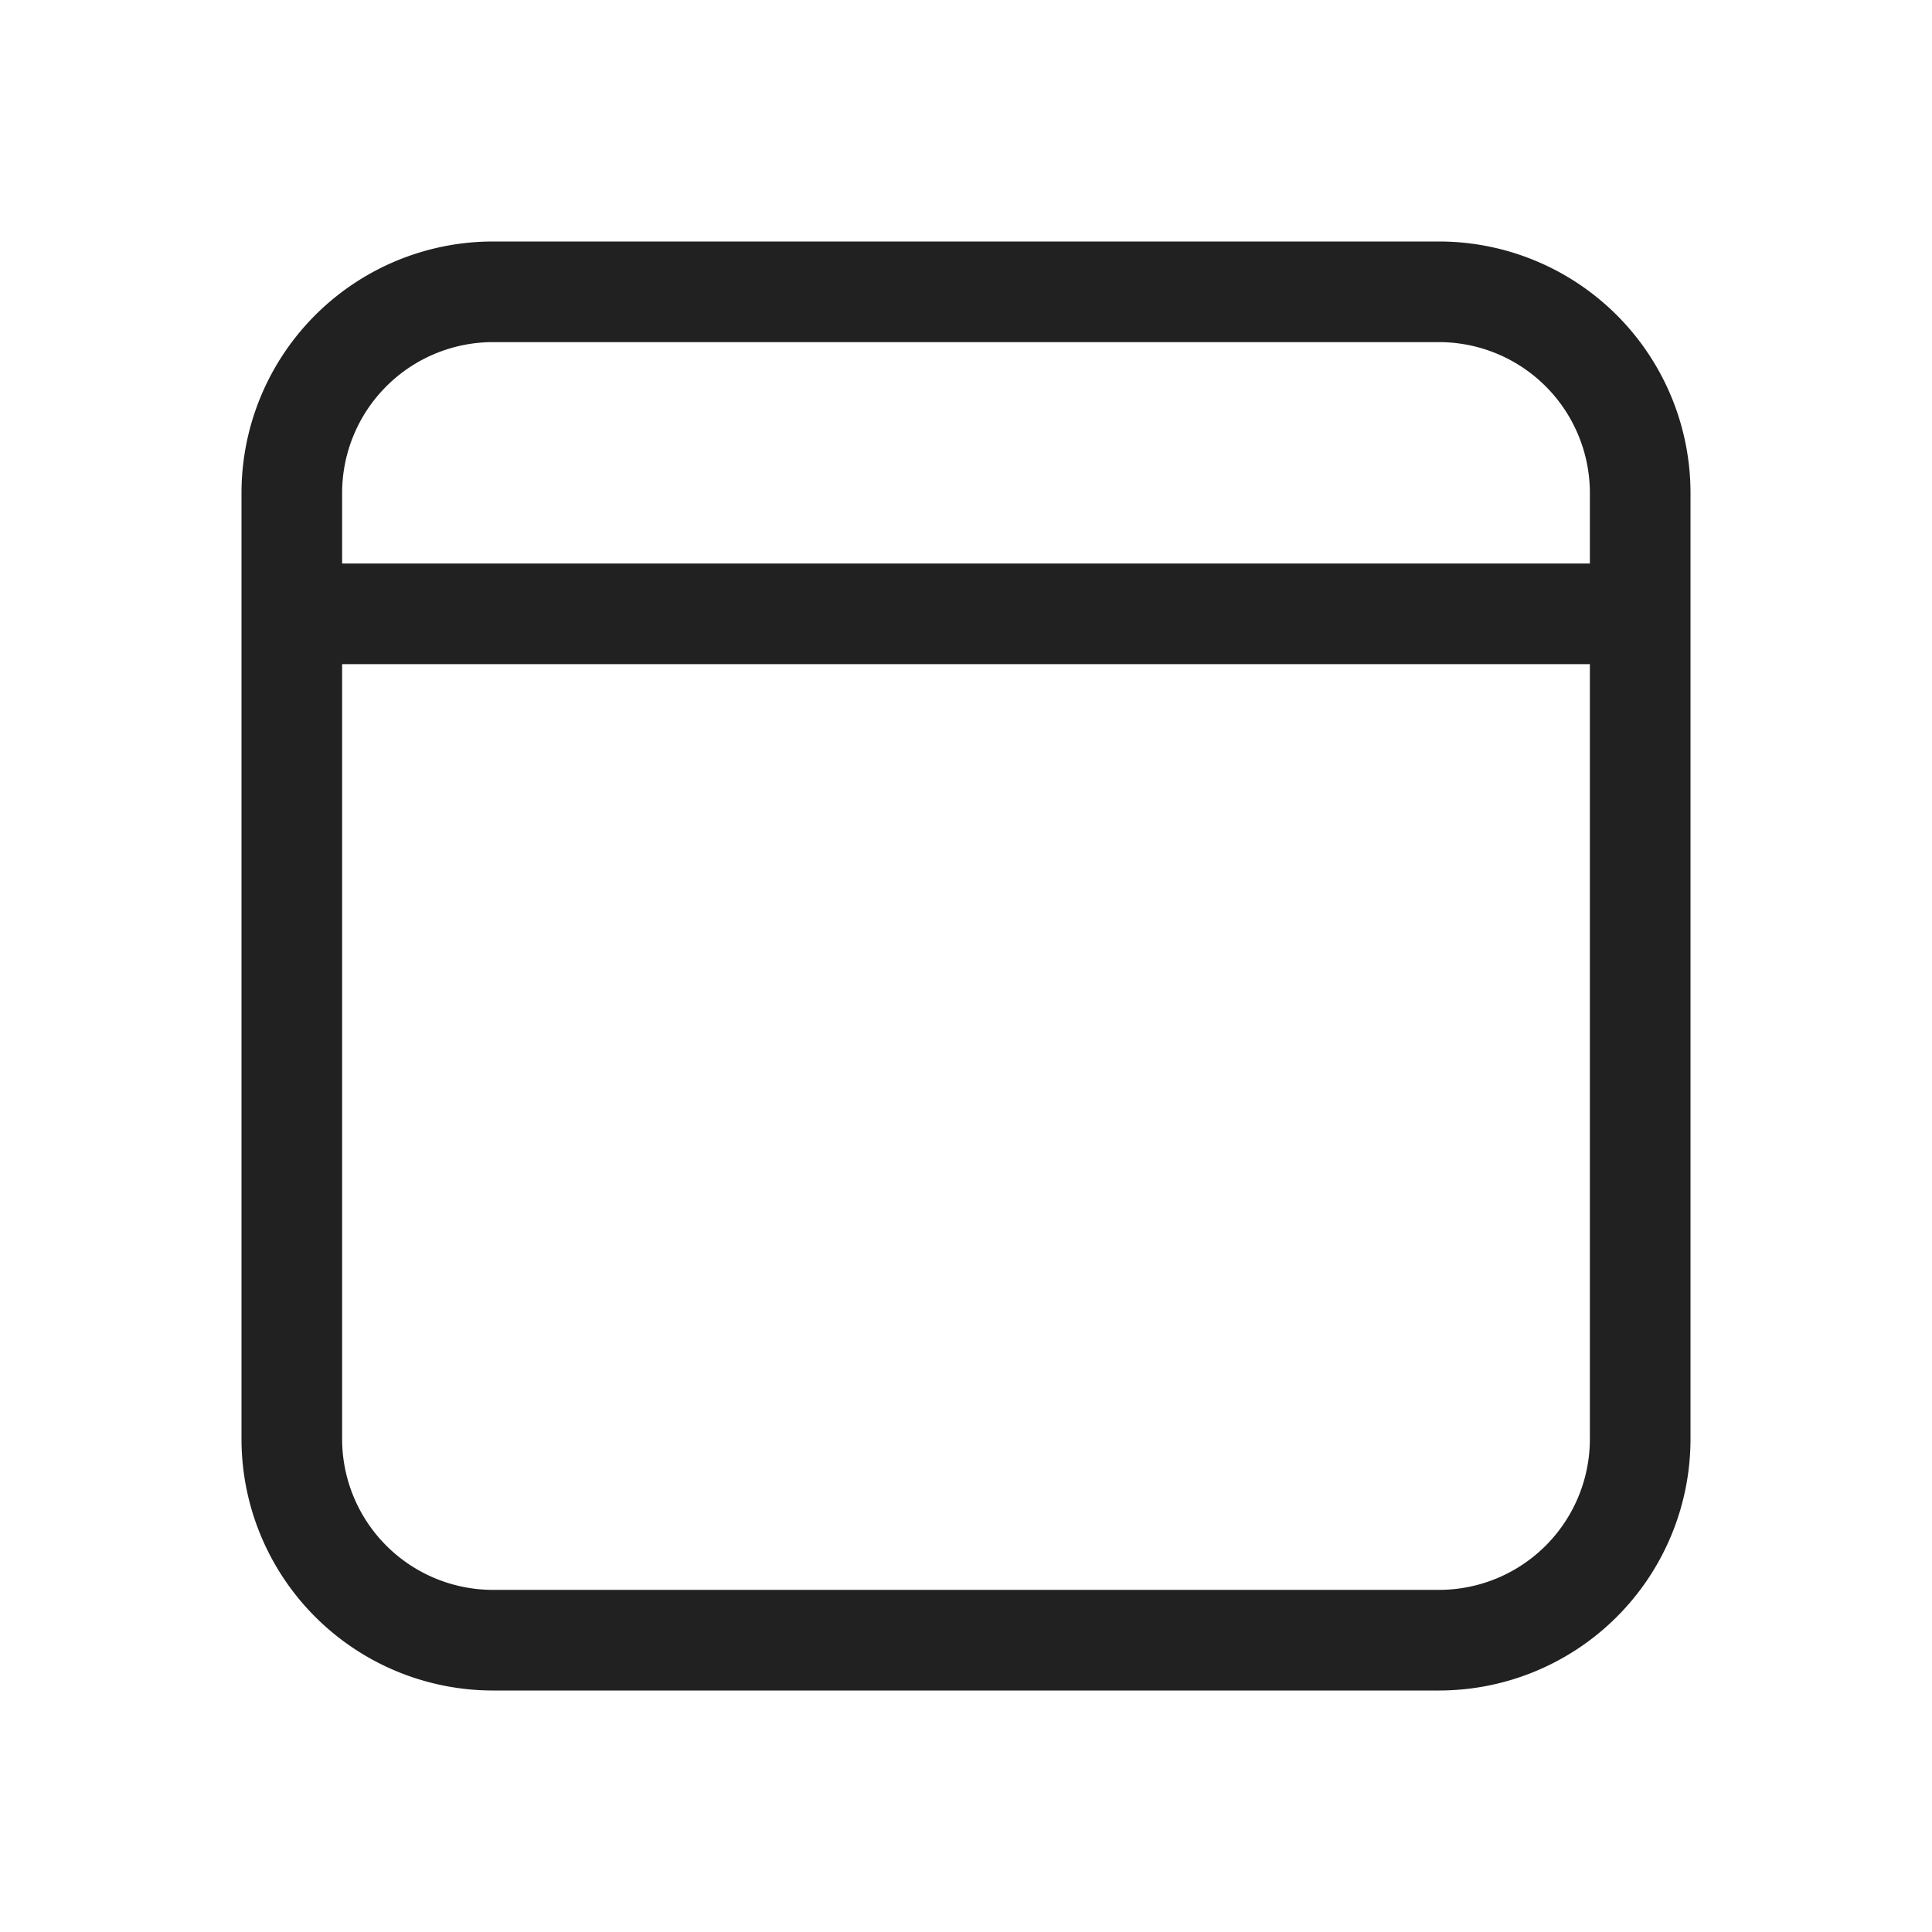 <svg viewBox="0 0 48 48" fill="none" xmlns="http://www.w3.org/2000/svg" height="1em" width="1em">
  <path d="M12.25 6h23.5A6.25 6.25 0 0 1 42 12.25v23.5A6.25 6.25 0 0 1 35.75 42h-23.5A6.25 6.25 0 0 1 6 35.75v-23.5A6.25 6.25 0 0 1 12.25 6ZM8.5 16.5v19.25a3.75 3.75 0 0 0 3.75 3.75h23.5a3.75 3.75 0 0 0 3.75-3.75V16.5h-31Zm31-2.5v-1.75a3.75 3.75 0 0 0-3.75-3.75h-23.5a3.75 3.75 0 0 0-3.75 3.75V14h31Z" fill="#212121"/>
</svg>
